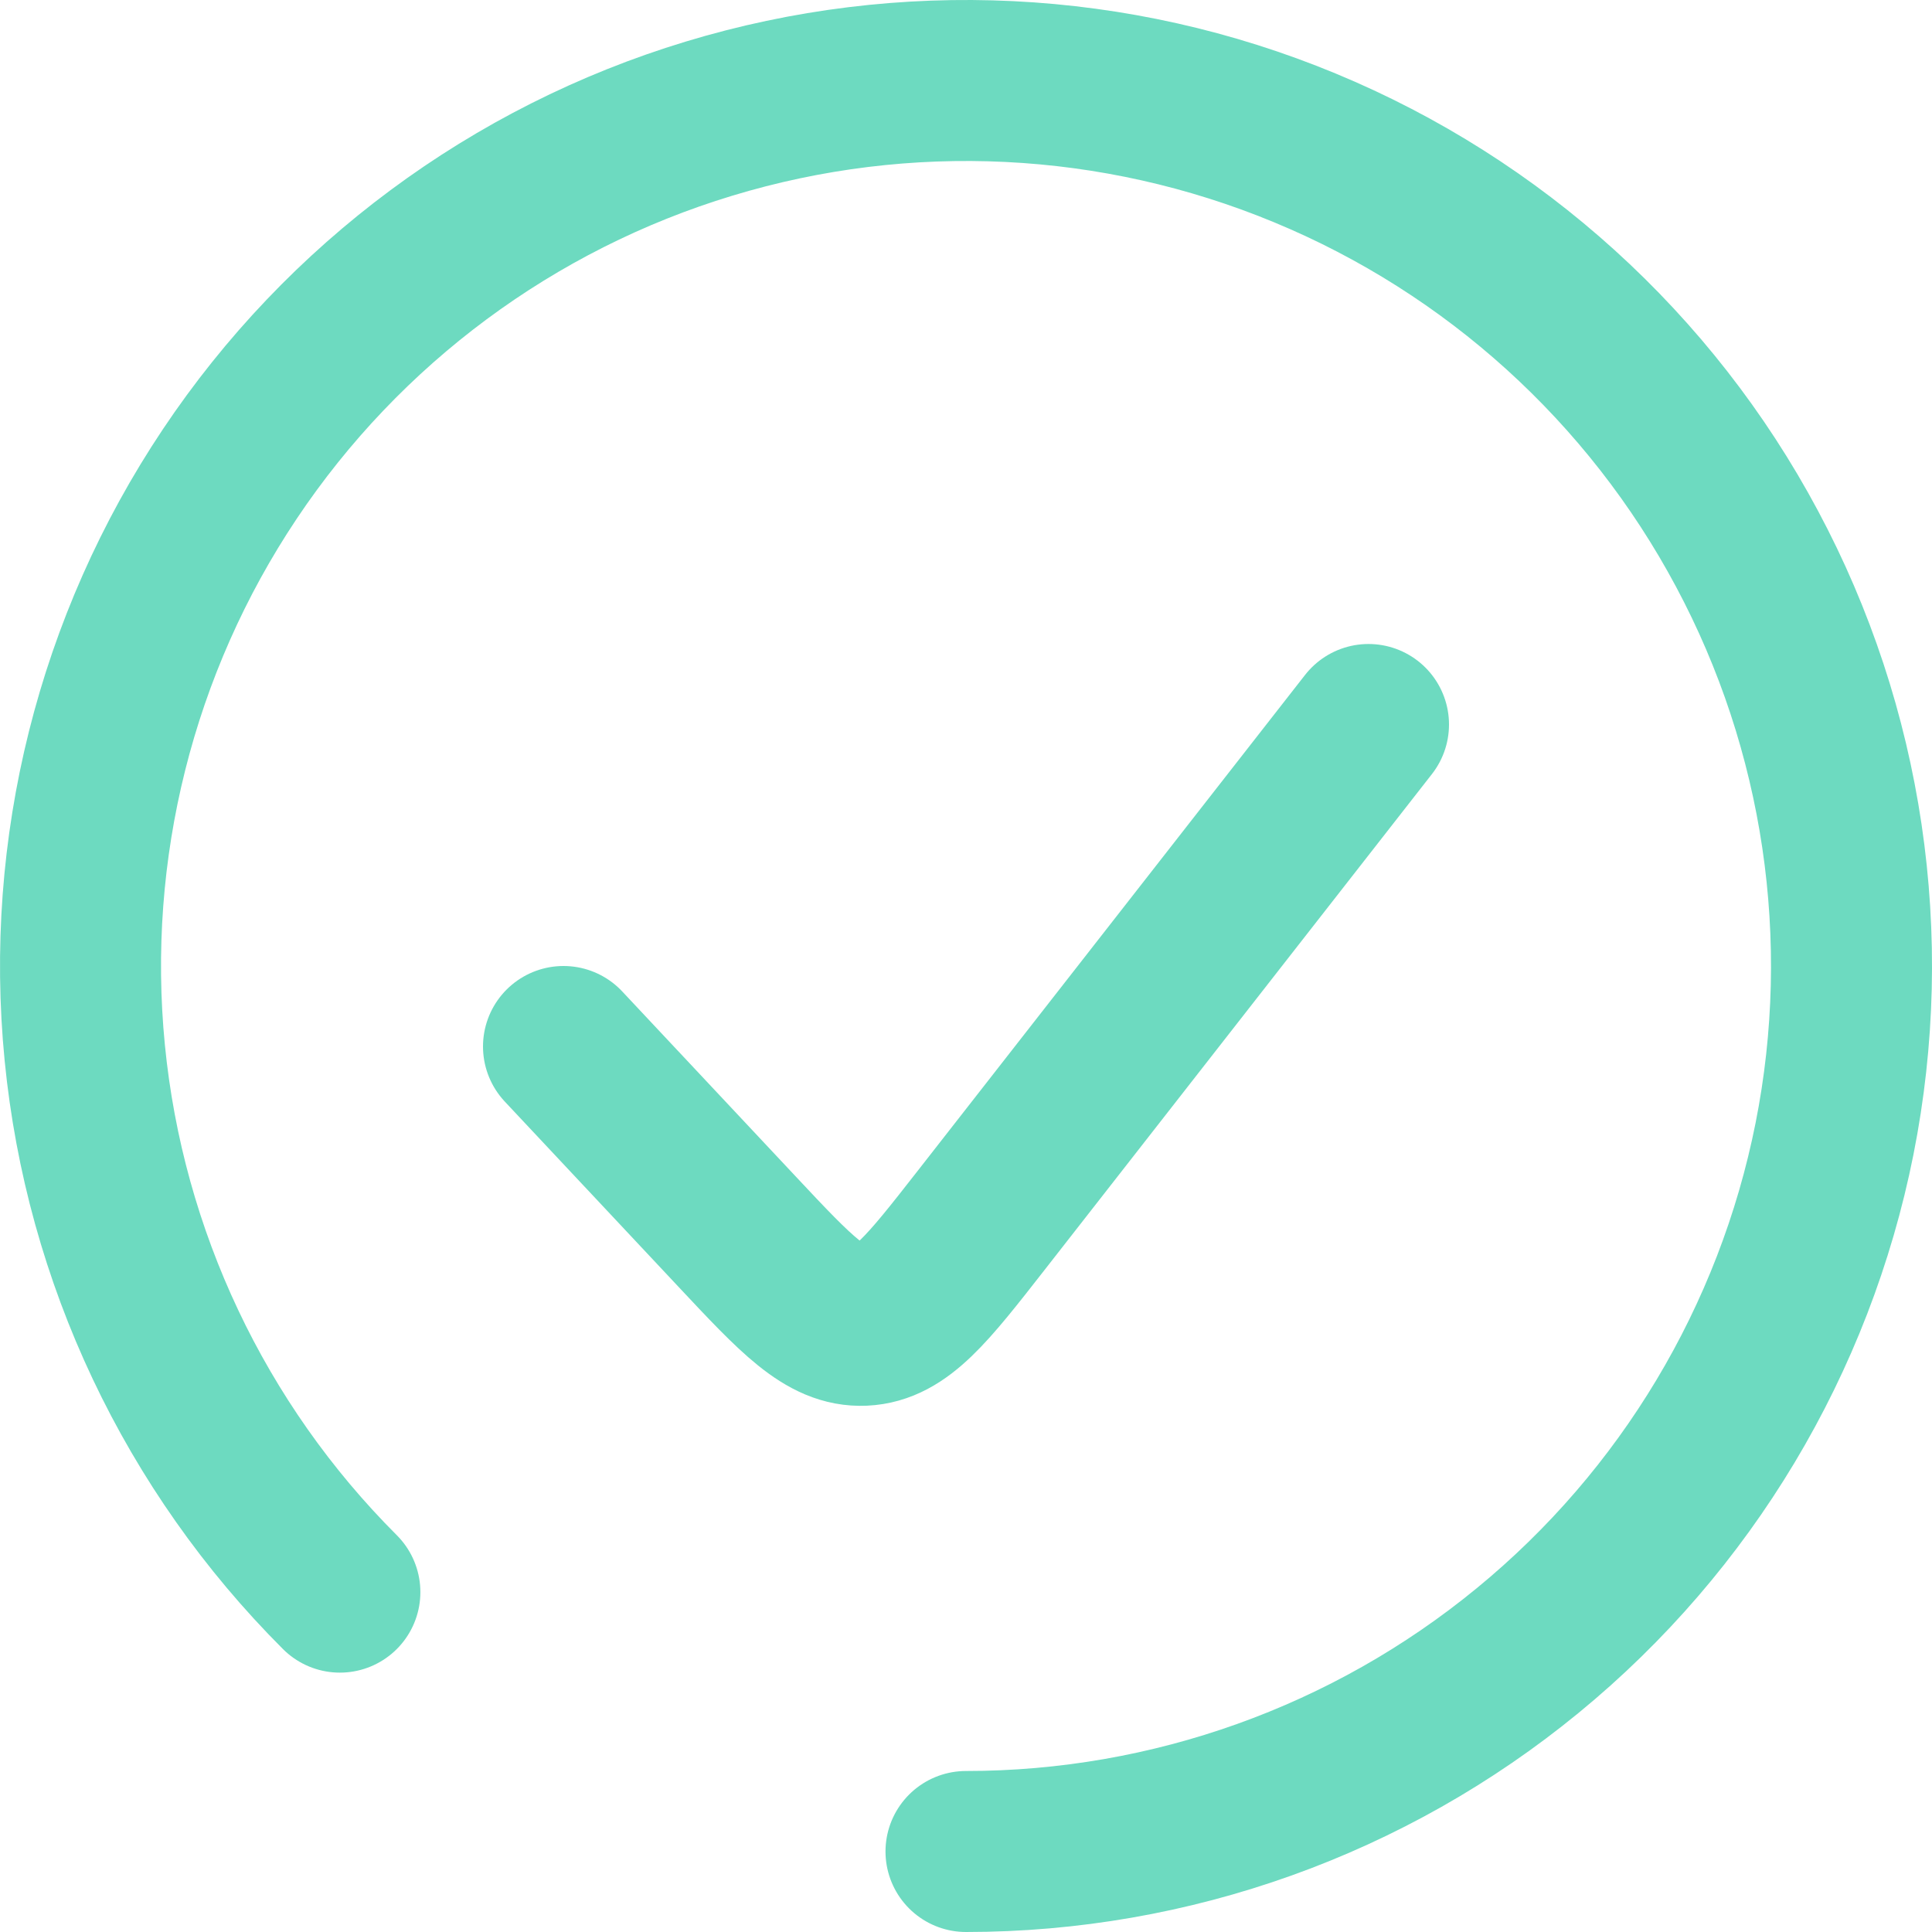 <svg width="24" height="24" viewBox="0 0 24 24" fill="none" xmlns="http://www.w3.org/2000/svg">
<path d="M12 23C14.545 23 17.011 22.118 18.978 20.503C20.946 18.889 22.292 16.642 22.789 14.146C23.285 11.65 22.901 9.059 21.701 6.815C20.502 4.57 18.561 2.811 16.209 1.837C13.858 0.863 11.242 0.735 8.807 1.474C6.372 2.212 4.268 3.773 2.854 5.889C1.44 8.005 0.804 10.546 1.053 13.078C1.302 15.611 2.422 17.979 4.222 19.778" stroke="#6DDAC0" stroke-width="2" stroke-linecap="round"/>
<path d="M17 9L12.188 15.16C11.52 16.015 11.186 16.442 10.726 16.463C10.266 16.484 9.895 16.088 9.153 15.296L7 13" stroke="#6DDAC0" stroke-width="2" stroke-linecap="round"/>
</svg>
